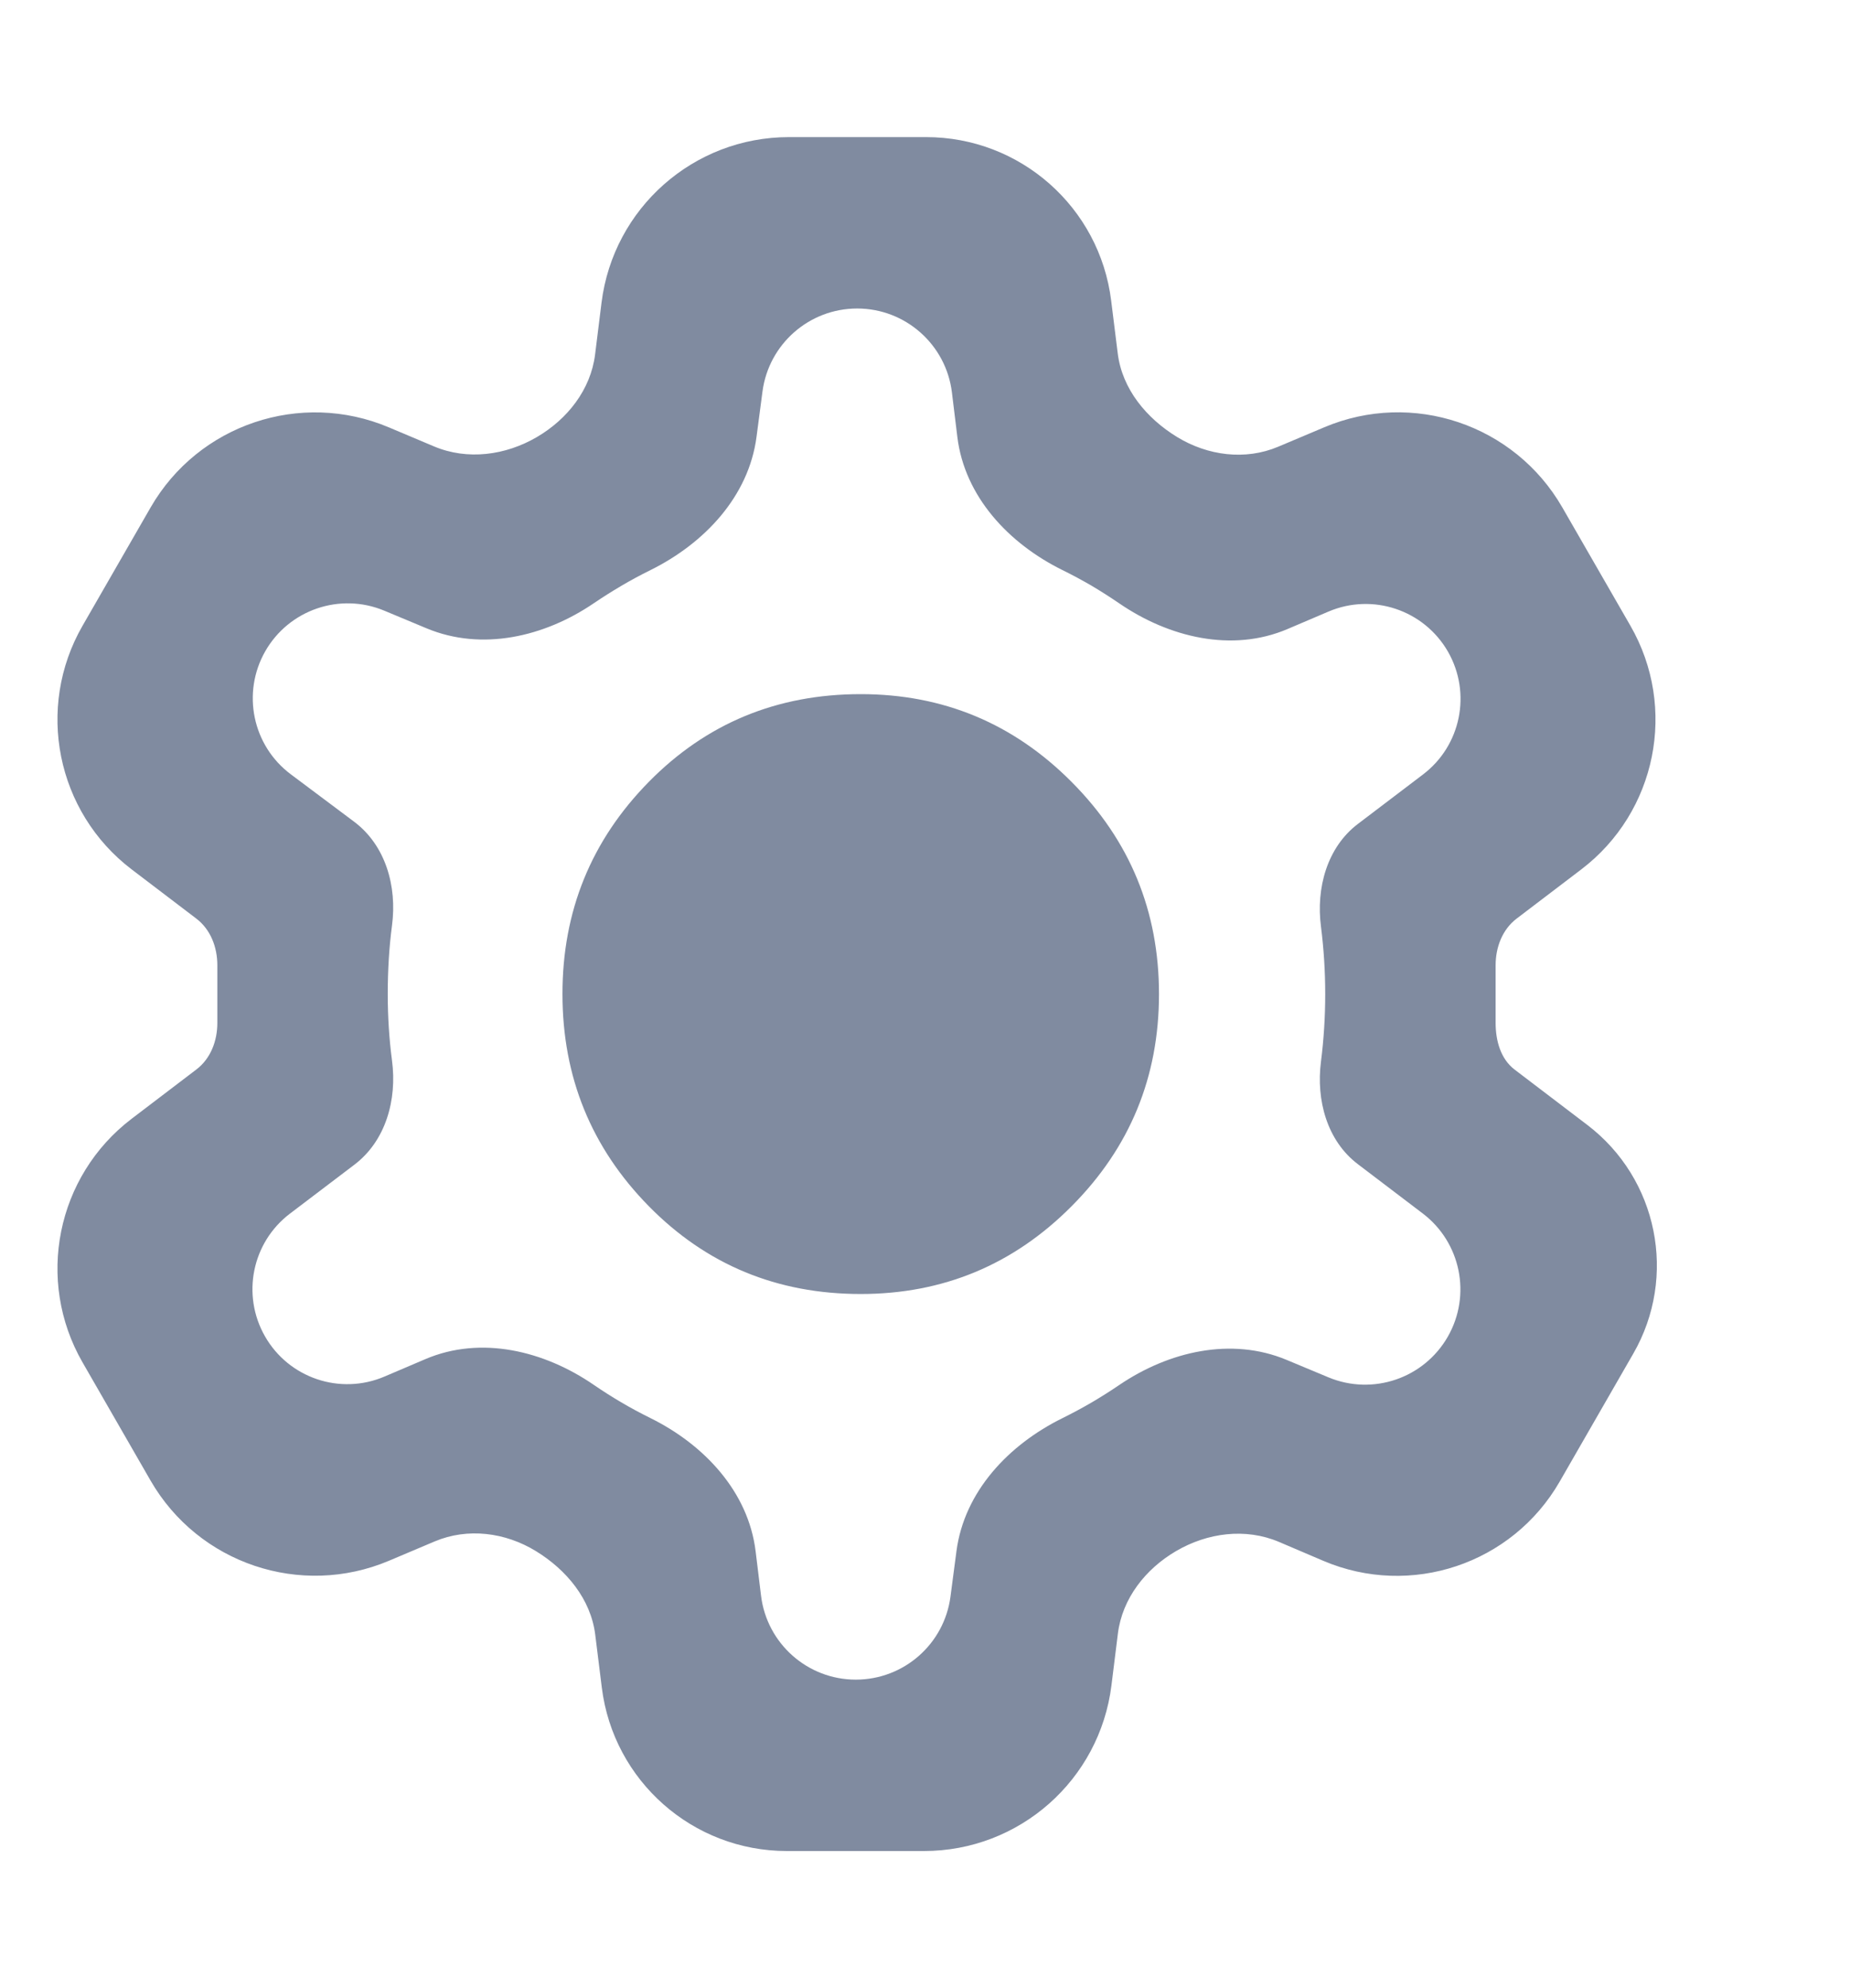 <svg width="27" height="29" viewBox="0 0 27 29" fill="none" xmlns="http://www.w3.org/2000/svg">
<path d="M11.483 27C10.11 27 8.952 25.977 8.783 24.615L8.687 23.843C8.622 23.324 8.267 22.898 7.821 22.625C7.375 22.352 6.826 22.281 6.344 22.484L5.677 22.766C4.388 23.31 2.896 22.808 2.197 21.596L1.205 19.873C0.516 18.677 0.823 17.155 1.921 16.319L2.866 15.6C3.074 15.442 3.172 15.184 3.172 14.922V14.079C3.172 13.817 3.074 13.558 2.865 13.399L1.921 12.681C0.823 11.845 0.516 10.323 1.205 9.127L2.198 7.402C2.896 6.191 4.388 5.69 5.676 6.234L6.333 6.511C6.821 6.717 7.378 6.643 7.836 6.375C8.282 6.114 8.621 5.684 8.685 5.171L8.779 4.415C8.951 3.036 10.123 2 11.514 2H13.517C14.89 2 16.048 3.023 16.217 4.385L16.313 5.156C16.378 5.676 16.733 6.102 17.18 6.375C17.626 6.647 18.174 6.719 18.655 6.516L19.326 6.233C20.613 5.689 22.103 6.19 22.801 7.401L23.795 9.127C24.484 10.323 24.177 11.845 23.079 12.681L22.135 13.399C21.926 13.558 21.828 13.817 21.828 14.079V14.921C21.828 15.18 21.901 15.447 22.107 15.603L23.165 16.408C24.197 17.193 24.484 18.622 23.837 19.745L22.762 21.613C22.069 22.815 20.589 23.31 19.313 22.767L18.666 22.491C18.178 22.284 17.622 22.357 17.164 22.625C16.718 22.886 16.379 23.316 16.315 23.829L16.221 24.585C16.049 25.964 14.877 27 13.486 27H11.483ZM11.107 23.275C11.192 23.974 11.786 24.5 12.49 24.5C13.19 24.5 13.781 23.982 13.872 23.288L13.959 22.627C14.073 21.757 14.72 21.073 15.508 20.685C15.653 20.613 15.797 20.536 15.937 20.454C16.073 20.374 16.206 20.29 16.337 20.201C17.059 19.712 17.97 19.5 18.775 19.835L19.389 20.091C20.037 20.36 20.783 20.105 21.131 19.496C21.477 18.89 21.32 18.122 20.764 17.7L19.816 16.98C19.366 16.638 19.207 16.045 19.279 15.485C19.32 15.162 19.341 14.834 19.341 14.5C19.341 14.167 19.32 13.839 19.279 13.516C19.206 12.955 19.367 12.361 19.817 12.019L20.768 11.297C21.322 10.877 21.478 10.112 21.134 9.508C20.785 8.898 20.035 8.645 19.388 8.921L18.792 9.175C17.981 9.521 17.059 9.298 16.332 8.799C16.203 8.711 16.071 8.627 15.937 8.547C15.796 8.465 15.652 8.387 15.505 8.315C14.721 7.928 14.078 7.242 13.972 6.373L13.893 5.725C13.808 5.026 13.214 4.5 12.51 4.5C11.81 4.5 11.219 5.019 11.128 5.712L11.041 6.373C10.927 7.243 10.279 7.927 9.493 8.316C9.347 8.388 9.204 8.465 9.065 8.547C8.928 8.628 8.793 8.713 8.662 8.802C7.942 9.291 7.031 9.5 6.228 9.166L5.607 8.907C4.962 8.639 4.218 8.893 3.871 9.5C3.525 10.107 3.685 10.877 4.245 11.295L5.167 11.985C5.628 12.33 5.797 12.929 5.721 13.5C5.68 13.812 5.659 14.146 5.659 14.5C5.659 14.833 5.68 15.156 5.721 15.469C5.797 16.04 5.631 16.641 5.172 16.989L4.231 17.703C3.678 18.123 3.522 18.888 3.867 19.492C4.215 20.102 4.965 20.355 5.612 20.079L6.208 19.825C7.019 19.479 7.941 19.702 8.667 20.201C8.797 20.29 8.929 20.374 9.065 20.454C9.204 20.536 9.347 20.613 9.493 20.685C10.278 21.073 10.922 21.759 11.028 22.628L11.107 23.275ZM12.562 18.875C13.764 18.875 14.791 18.448 15.64 17.594C16.491 16.74 16.915 15.708 16.915 14.5C16.915 13.292 16.491 12.26 15.64 11.406C14.791 10.552 13.764 10.125 12.562 10.125C11.339 10.125 10.308 10.552 9.468 11.406C8.628 12.26 8.208 13.292 8.209 14.5C8.209 15.708 8.629 16.74 9.469 17.594C10.309 18.448 11.34 18.875 12.562 18.875Z" fill="#808BA0"/>
</svg>
